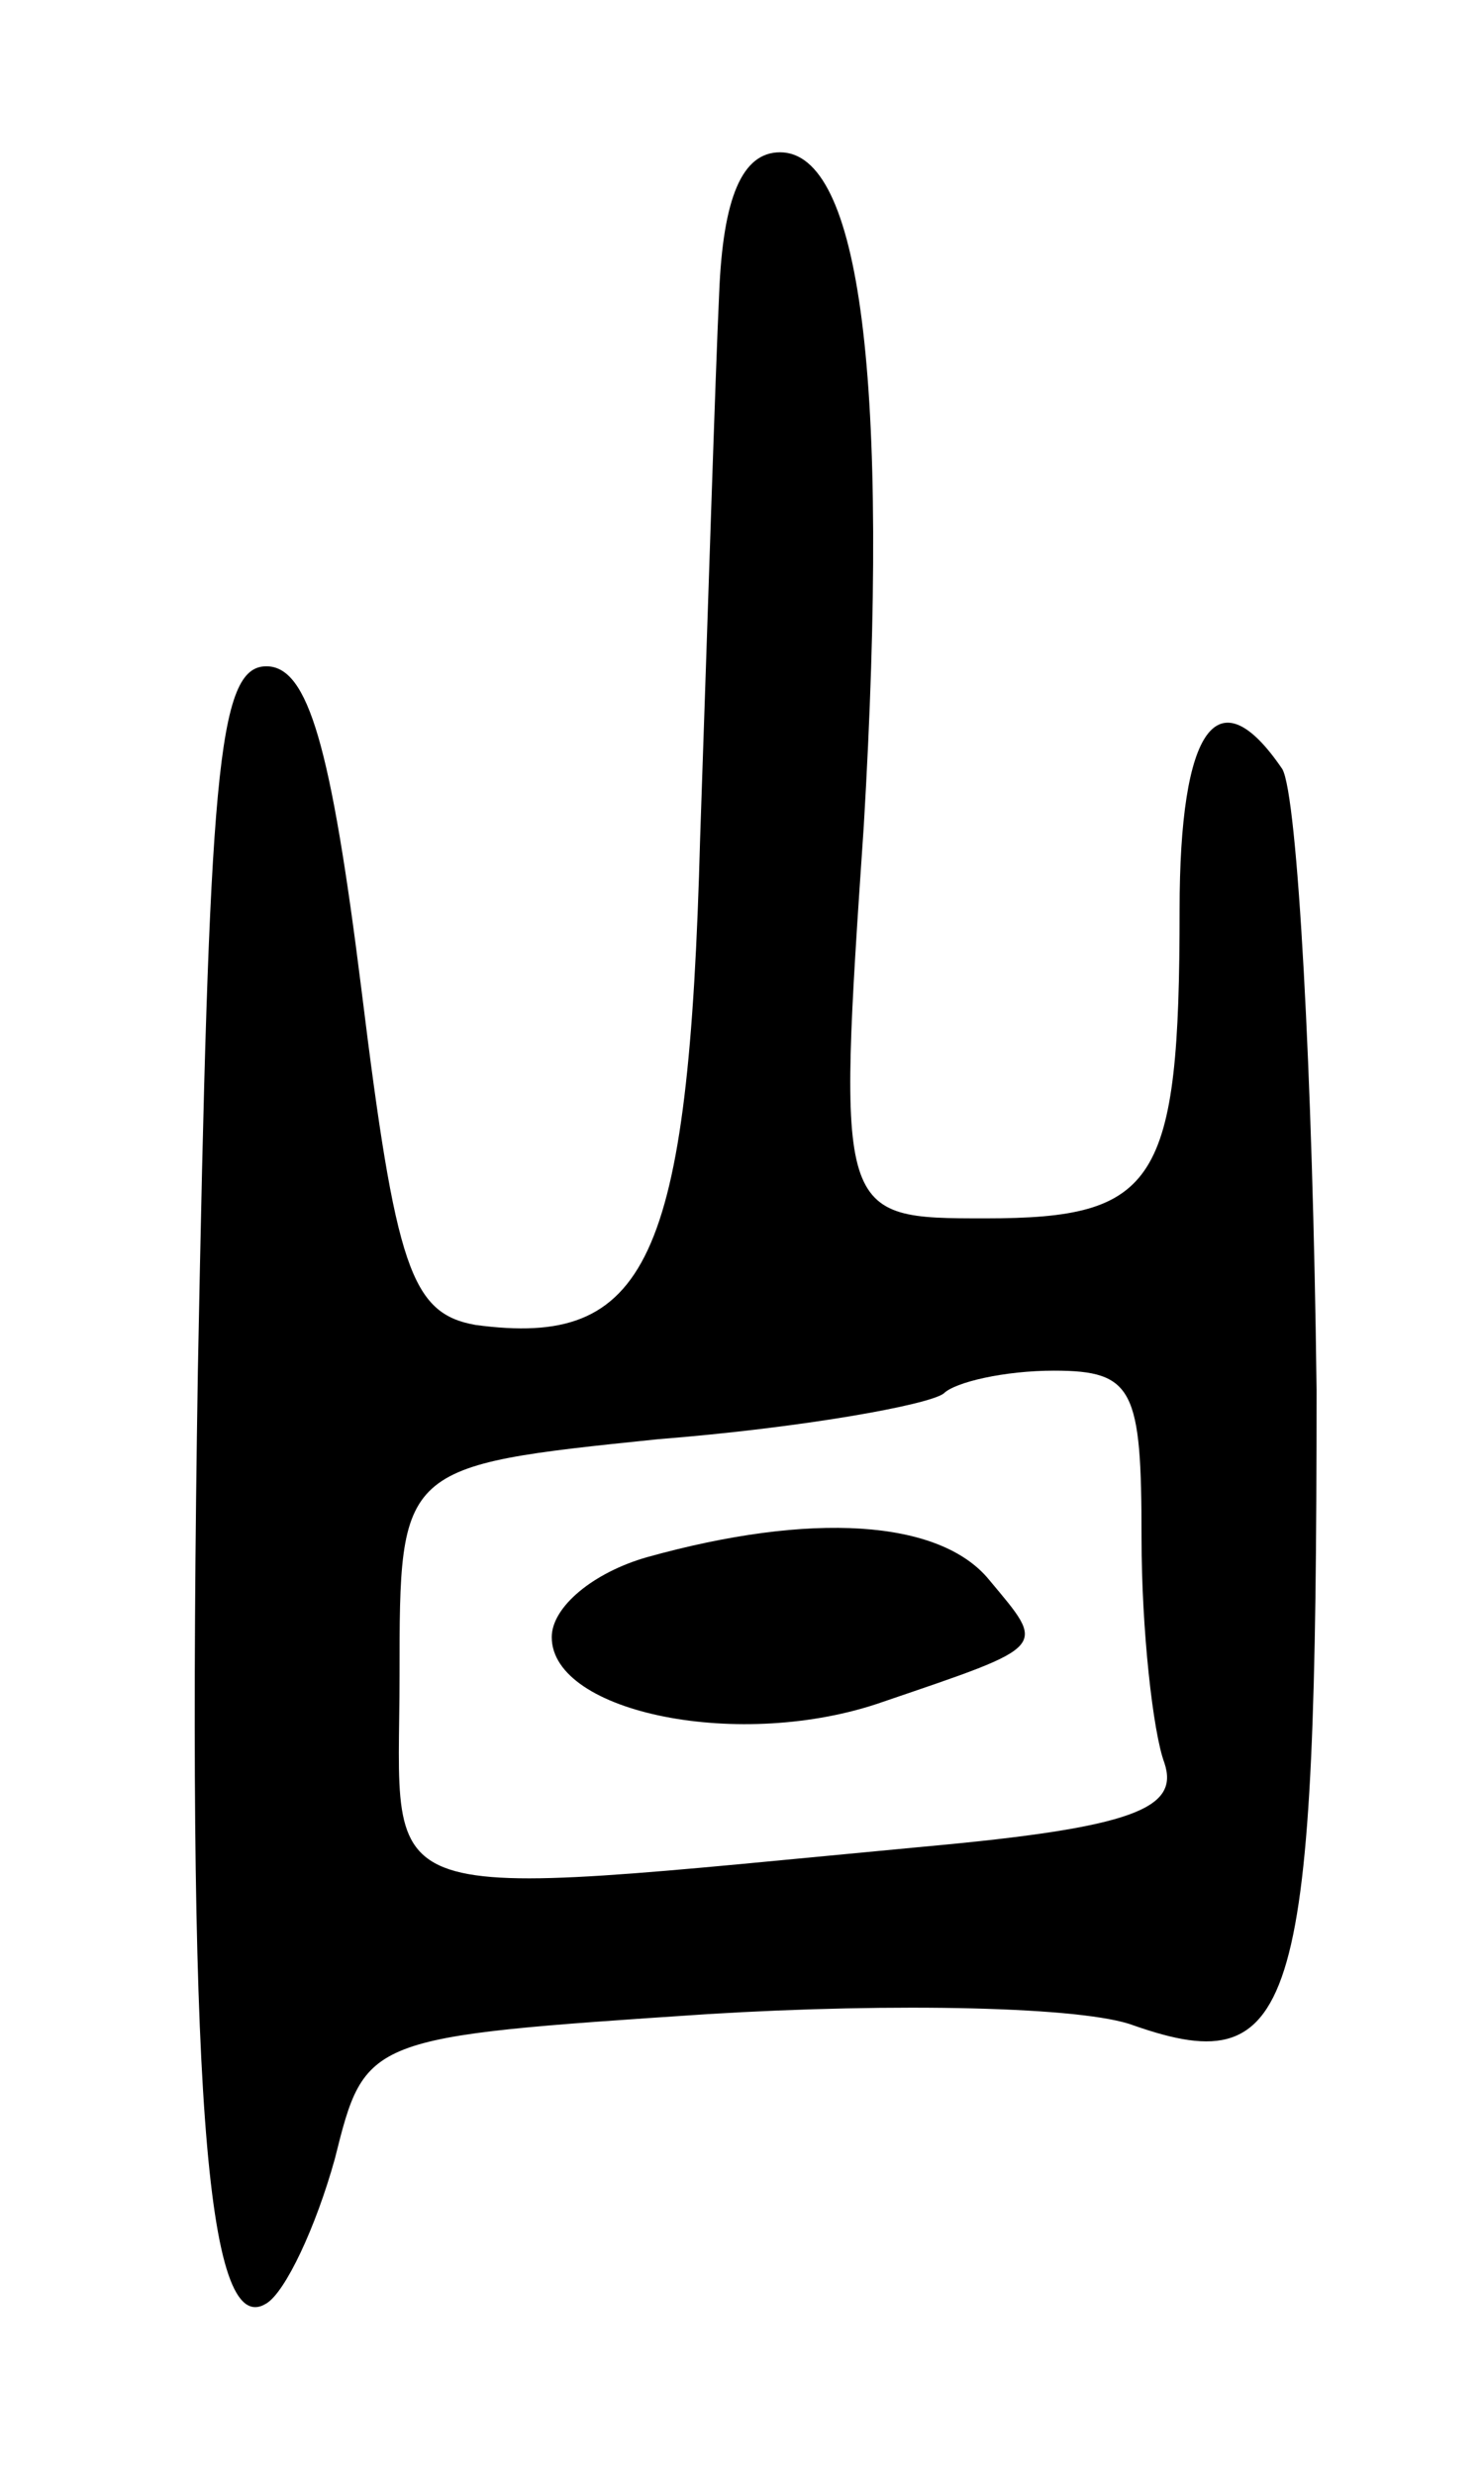 <svg version="1.0" xmlns="http://www.w3.org/2000/svg"
 width="39pt" height="65pt" viewBox="0 0 39 65"
 preserveAspectRatio="xMidYMid meet">
<g transform="translate(0,65) scale(0.1,-0.1)"
fill="#000000" stroke="none">
<path d="M189 573 c-1 -21 -3 -85 -5 -143 -3 -112 -14 -134 -59 -128 -17 3
-21 15 -30 88 -8 64 -14 85 -25 85 -13 0 -15 -29 -18 -185 -3 -188 2 -255 18
-245 5 3 13 20 18 38 8 32 8 32 98 38 49 3 99 2 112 -3 43 -15 48 4 48 167 -1
83 -5 156 -9 163 -17 25 -27 11 -27 -37 0 -72 -6 -81 -51 -81 -39 0 -39 0 -32
103 7 118 -1 177 -22 177 -10 0 -15 -12 -16 -37z m111 -327 c0 -24 3 -51 6
-59 4 -12 -8 -17 -63 -22 -149 -14 -138 -17 -138 45 0 55 0 55 68 62 38 3 71
9 75 12 3 3 16 6 29 6 21 0 23 -5 23 -44z"/>
<path d="M170 241 c-14 -4 -25 -13 -25 -21 0 -20 50 -30 87 -17 44 15 43 14
28 32 -13 16 -47 18 -90 6z"/>
</g>
</svg>
